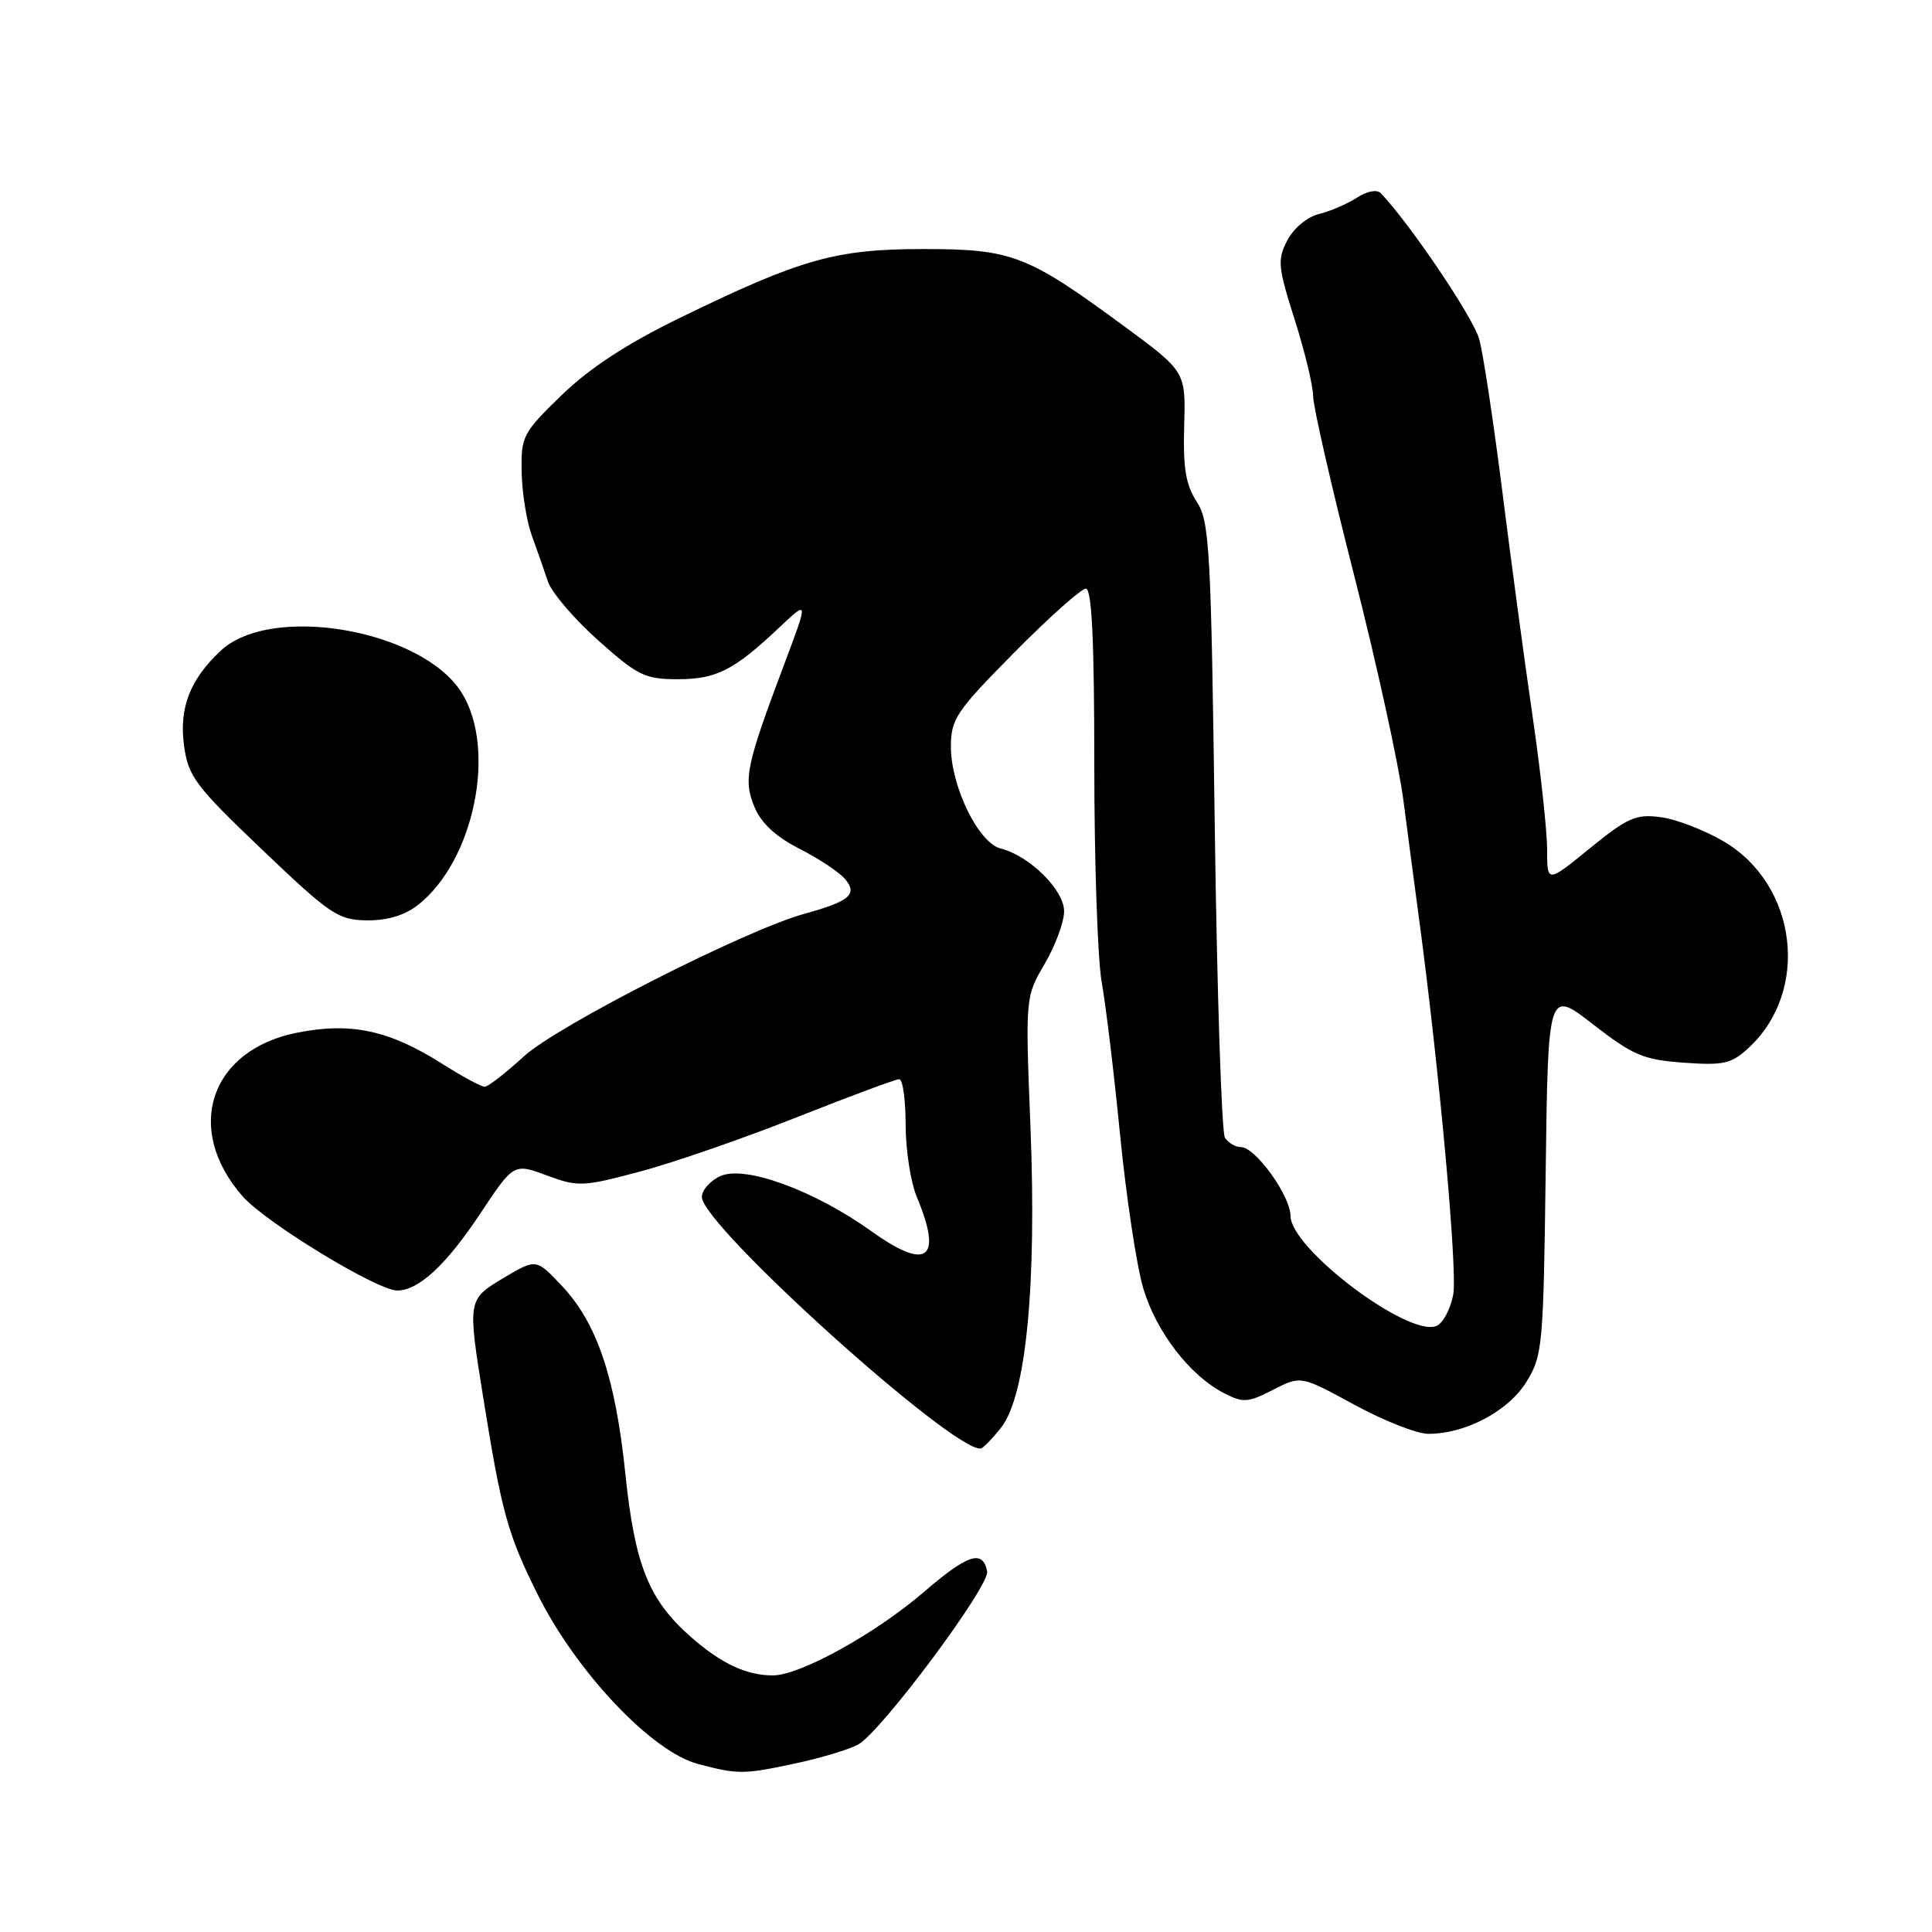 <?xml version="1.0" encoding="UTF-8" standalone="no"?>
<!DOCTYPE svg PUBLIC "-//W3C//DTD SVG 1.1//EN" "http://www.w3.org/Graphics/SVG/1.1/DTD/svg11.dtd" >
<svg xmlns="http://www.w3.org/2000/svg" xmlns:xlink="http://www.w3.org/1999/xlink" version="1.1" viewBox="0 0 256 256">
 <g >
 <path fill="currentColor"
d=" M 105.50 233.64 C 108.80 232.93 112.48 231.82 113.69 231.17 C 116.70 229.56 131.17 210.14 130.80 208.22 C 130.23 205.28 128.24 205.93 122.38 210.98 C 115.95 216.50 106.00 222.00 102.41 222.00 C 98.90 222.00 95.57 220.44 91.55 216.91 C 85.96 212.00 84.12 207.41 82.86 195.26 C 81.54 182.52 79.10 175.31 74.45 170.38 C 71.05 166.77 71.05 166.77 66.77 169.31 C 61.96 172.17 61.95 172.21 64.00 185.00 C 66.47 200.42 67.26 203.28 71.25 211.29 C 76.37 221.55 86.38 232.14 92.50 233.74 C 97.83 235.14 98.53 235.14 105.50 233.64 Z  M 132.66 189.15 C 135.96 184.96 137.38 170.33 136.54 149.30 C 135.86 132.10 135.86 132.10 138.43 127.71 C 139.84 125.30 141.00 122.17 141.00 120.75 C 141.00 117.93 136.42 113.39 132.59 112.43 C 129.66 111.70 126.00 104.21 126.00 98.95 C 126.00 95.28 126.68 94.26 134.38 86.48 C 138.99 81.81 143.27 78.00 143.88 78.00 C 144.67 78.00 145.00 84.79 145.00 101.32 C 145.00 114.14 145.44 127.08 145.97 130.07 C 146.51 133.05 147.62 142.25 148.43 150.50 C 149.25 158.75 150.63 167.87 151.50 170.76 C 153.23 176.50 157.66 182.26 162.15 184.58 C 164.73 185.91 165.35 185.87 168.68 184.16 C 172.37 182.27 172.37 182.27 179.43 186.12 C 183.32 188.24 187.73 189.98 189.23 189.99 C 194.13 190.01 199.82 187.02 202.23 183.15 C 204.40 179.66 204.51 178.44 204.81 155.30 C 205.13 131.10 205.13 131.10 211.10 135.74 C 216.38 139.84 217.77 140.43 223.09 140.81 C 228.37 141.19 229.42 140.96 231.68 138.87 C 239.88 131.32 238.18 117.23 228.38 111.48 C 225.84 109.99 222.10 108.55 220.05 108.28 C 216.78 107.84 215.68 108.33 210.67 112.40 C 205.00 117.02 205.00 117.02 205.00 112.57 C 205.00 110.12 204.13 102.12 203.06 94.80 C 201.99 87.49 200.19 74.08 199.05 65.00 C 197.90 55.92 196.54 46.90 196.01 44.95 C 195.23 42.10 186.88 29.71 182.96 25.60 C 182.46 25.07 181.15 25.32 179.80 26.19 C 178.54 27.01 176.27 27.99 174.77 28.36 C 173.20 28.74 171.41 30.24 170.57 31.86 C 169.24 34.43 169.33 35.37 171.56 42.38 C 172.90 46.61 174.00 51.18 174.00 52.52 C 174.00 53.86 176.44 64.53 179.43 76.23 C 182.41 87.93 185.35 101.33 185.95 106.00 C 186.56 110.67 187.48 117.65 188.00 121.50 C 190.71 141.67 193.15 168.40 192.56 171.54 C 192.19 173.50 191.18 175.38 190.31 175.71 C 186.53 177.16 171.00 165.43 171.00 161.11 C 171.00 158.47 166.35 152.00 164.44 152.00 C 163.71 152.00 162.75 151.44 162.31 150.75 C 161.87 150.06 161.26 131.45 160.96 109.40 C 160.47 72.52 160.27 69.07 158.56 66.46 C 157.12 64.25 156.75 62.01 156.91 56.42 C 157.12 49.23 157.12 49.23 148.81 43.12 C 136.09 33.77 134.08 33.00 122.34 33.00 C 110.73 33.00 106.14 34.30 90.17 42.08 C 83.06 45.54 78.15 48.75 74.43 52.35 C 69.27 57.35 69.03 57.81 69.12 62.54 C 69.17 65.27 69.78 69.08 70.48 71.00 C 71.18 72.92 72.14 75.67 72.62 77.10 C 73.11 78.53 76.09 82.02 79.26 84.85 C 84.49 89.52 85.46 90.00 89.79 90.00 C 94.94 90.00 97.27 88.81 103.31 83.10 C 107.12 79.50 107.12 79.50 103.92 88.00 C 98.85 101.47 98.47 103.30 99.97 106.93 C 100.87 109.09 102.79 110.87 105.96 112.48 C 108.52 113.78 111.24 115.59 112.00 116.50 C 113.66 118.51 112.58 119.43 106.59 121.08 C 98.74 123.25 73.80 135.93 69.40 139.99 C 67.00 142.19 64.67 144.00 64.22 144.00 C 63.76 144.00 61.25 142.64 58.63 140.98 C 51.58 136.51 46.53 135.42 39.40 136.83 C 27.82 139.11 24.31 149.59 32.15 158.52 C 35.22 162.01 49.98 171.00 52.64 171.00 C 55.45 171.00 59.07 167.66 63.54 160.95 C 68.07 154.12 68.07 154.12 72.45 155.75 C 76.61 157.29 77.24 157.26 84.91 155.21 C 89.35 154.02 98.68 150.78 105.64 148.02 C 112.60 145.26 118.68 143.00 119.15 143.00 C 119.62 143.00 120.00 145.71 120.00 149.03 C 120.00 152.35 120.67 156.68 121.50 158.65 C 124.93 166.87 122.86 168.44 115.52 163.18 C 107.89 157.73 98.70 154.36 95.45 155.84 C 94.10 156.45 93.00 157.70 93.00 158.61 C 93.00 162.34 126.23 192.32 129.95 191.94 C 130.25 191.91 131.47 190.66 132.66 189.15 Z  M 55.40 119.90 C 62.80 114.08 65.85 99.34 61.20 91.83 C 56.02 83.45 35.98 79.93 29.25 86.22 C 25.17 90.03 23.70 93.83 24.39 98.82 C 24.95 102.90 25.88 104.14 34.75 112.60 C 43.76 121.20 44.81 121.91 48.62 121.95 C 51.34 121.98 53.63 121.29 55.40 119.90 Z "/>
</g>
</svg>